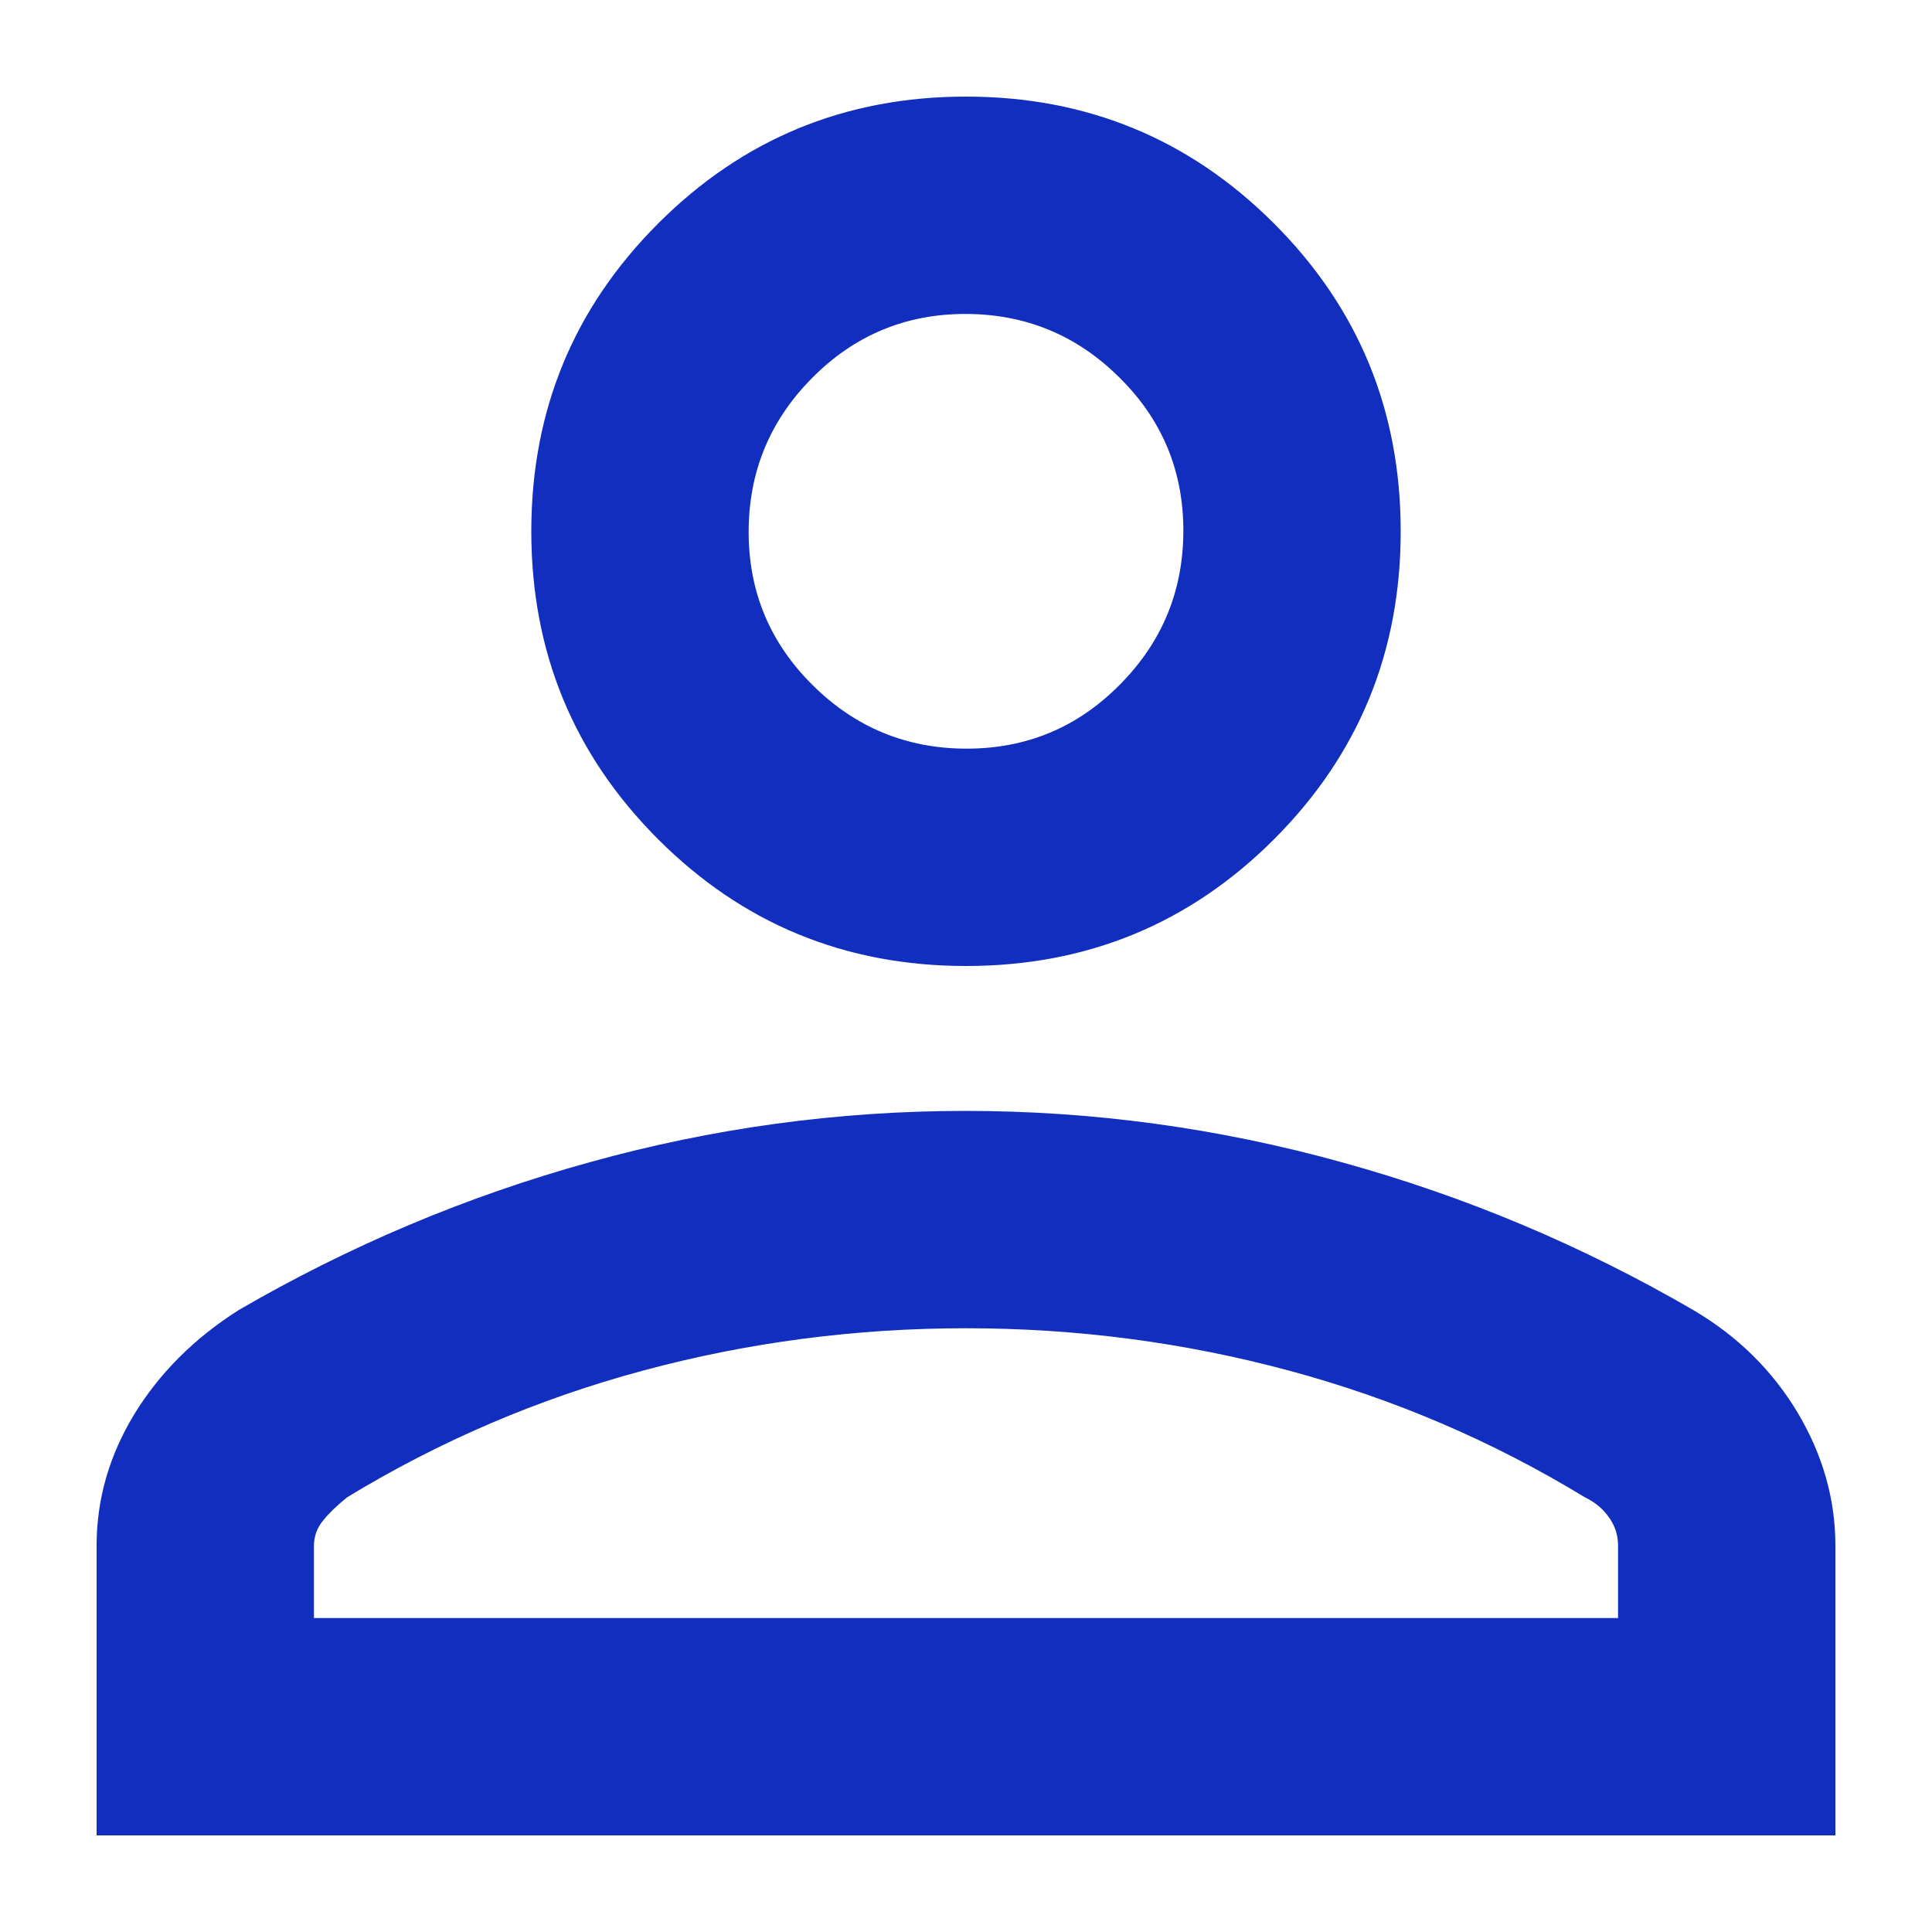 <svg width="12" height="12" viewBox="0 0 12 12" fill="none" xmlns="http://www.w3.org/2000/svg">
<path d="M6 6C5.25 6 4.613 5.738 4.088 5.213C3.563 4.688 3.3 4.05 3.3 3.3C3.3 2.55 3.563 1.913 4.088 1.388C4.613 0.863 5.25 0.6 6 0.6C6.75 0.6 7.388 0.863 7.913 1.388C8.438 1.913 8.7 2.55 8.7 3.3C8.7 4.05 8.438 4.688 7.913 5.213C7.388 5.738 6.75 6 6 6ZM0.6 11.4V9.6C0.6 9.313 0.678 9.041 0.834 8.784C0.991 8.528 1.206 8.313 1.481 8.138C2.169 7.738 2.896 7.431 3.662 7.219C4.428 7.006 5.206 6.9 5.996 6.9C6.786 6.9 7.566 7.006 8.334 7.219C9.103 7.431 9.831 7.738 10.519 8.138C10.794 8.3 11.009 8.513 11.166 8.775C11.322 9.038 11.4 9.313 11.4 9.6V11.4H0.6ZM1.95 10.05H10.05V9.6C10.05 9.535 10.031 9.477 9.993 9.424C9.956 9.371 9.906 9.33 9.844 9.3C9.269 8.95 8.656 8.688 8.006 8.513C7.356 8.338 6.688 8.25 6 8.25C5.313 8.25 4.644 8.338 3.994 8.513C3.344 8.688 2.731 8.95 2.156 9.3C2.094 9.35 2.044 9.398 2.006 9.445C1.969 9.491 1.95 9.543 1.95 9.6V10.05ZM6.004 4.65C6.376 4.65 6.694 4.518 6.956 4.252C7.219 3.987 7.35 3.668 7.35 3.296C7.35 2.924 7.218 2.606 6.952 2.344C6.687 2.081 6.368 1.95 5.996 1.95C5.624 1.95 5.306 2.083 5.044 2.348C4.781 2.613 4.65 2.932 4.65 3.304C4.65 3.676 4.783 3.994 5.048 4.256C5.313 4.519 5.632 4.65 6.004 4.65Z" fill="#112EBE"/>
</svg>
